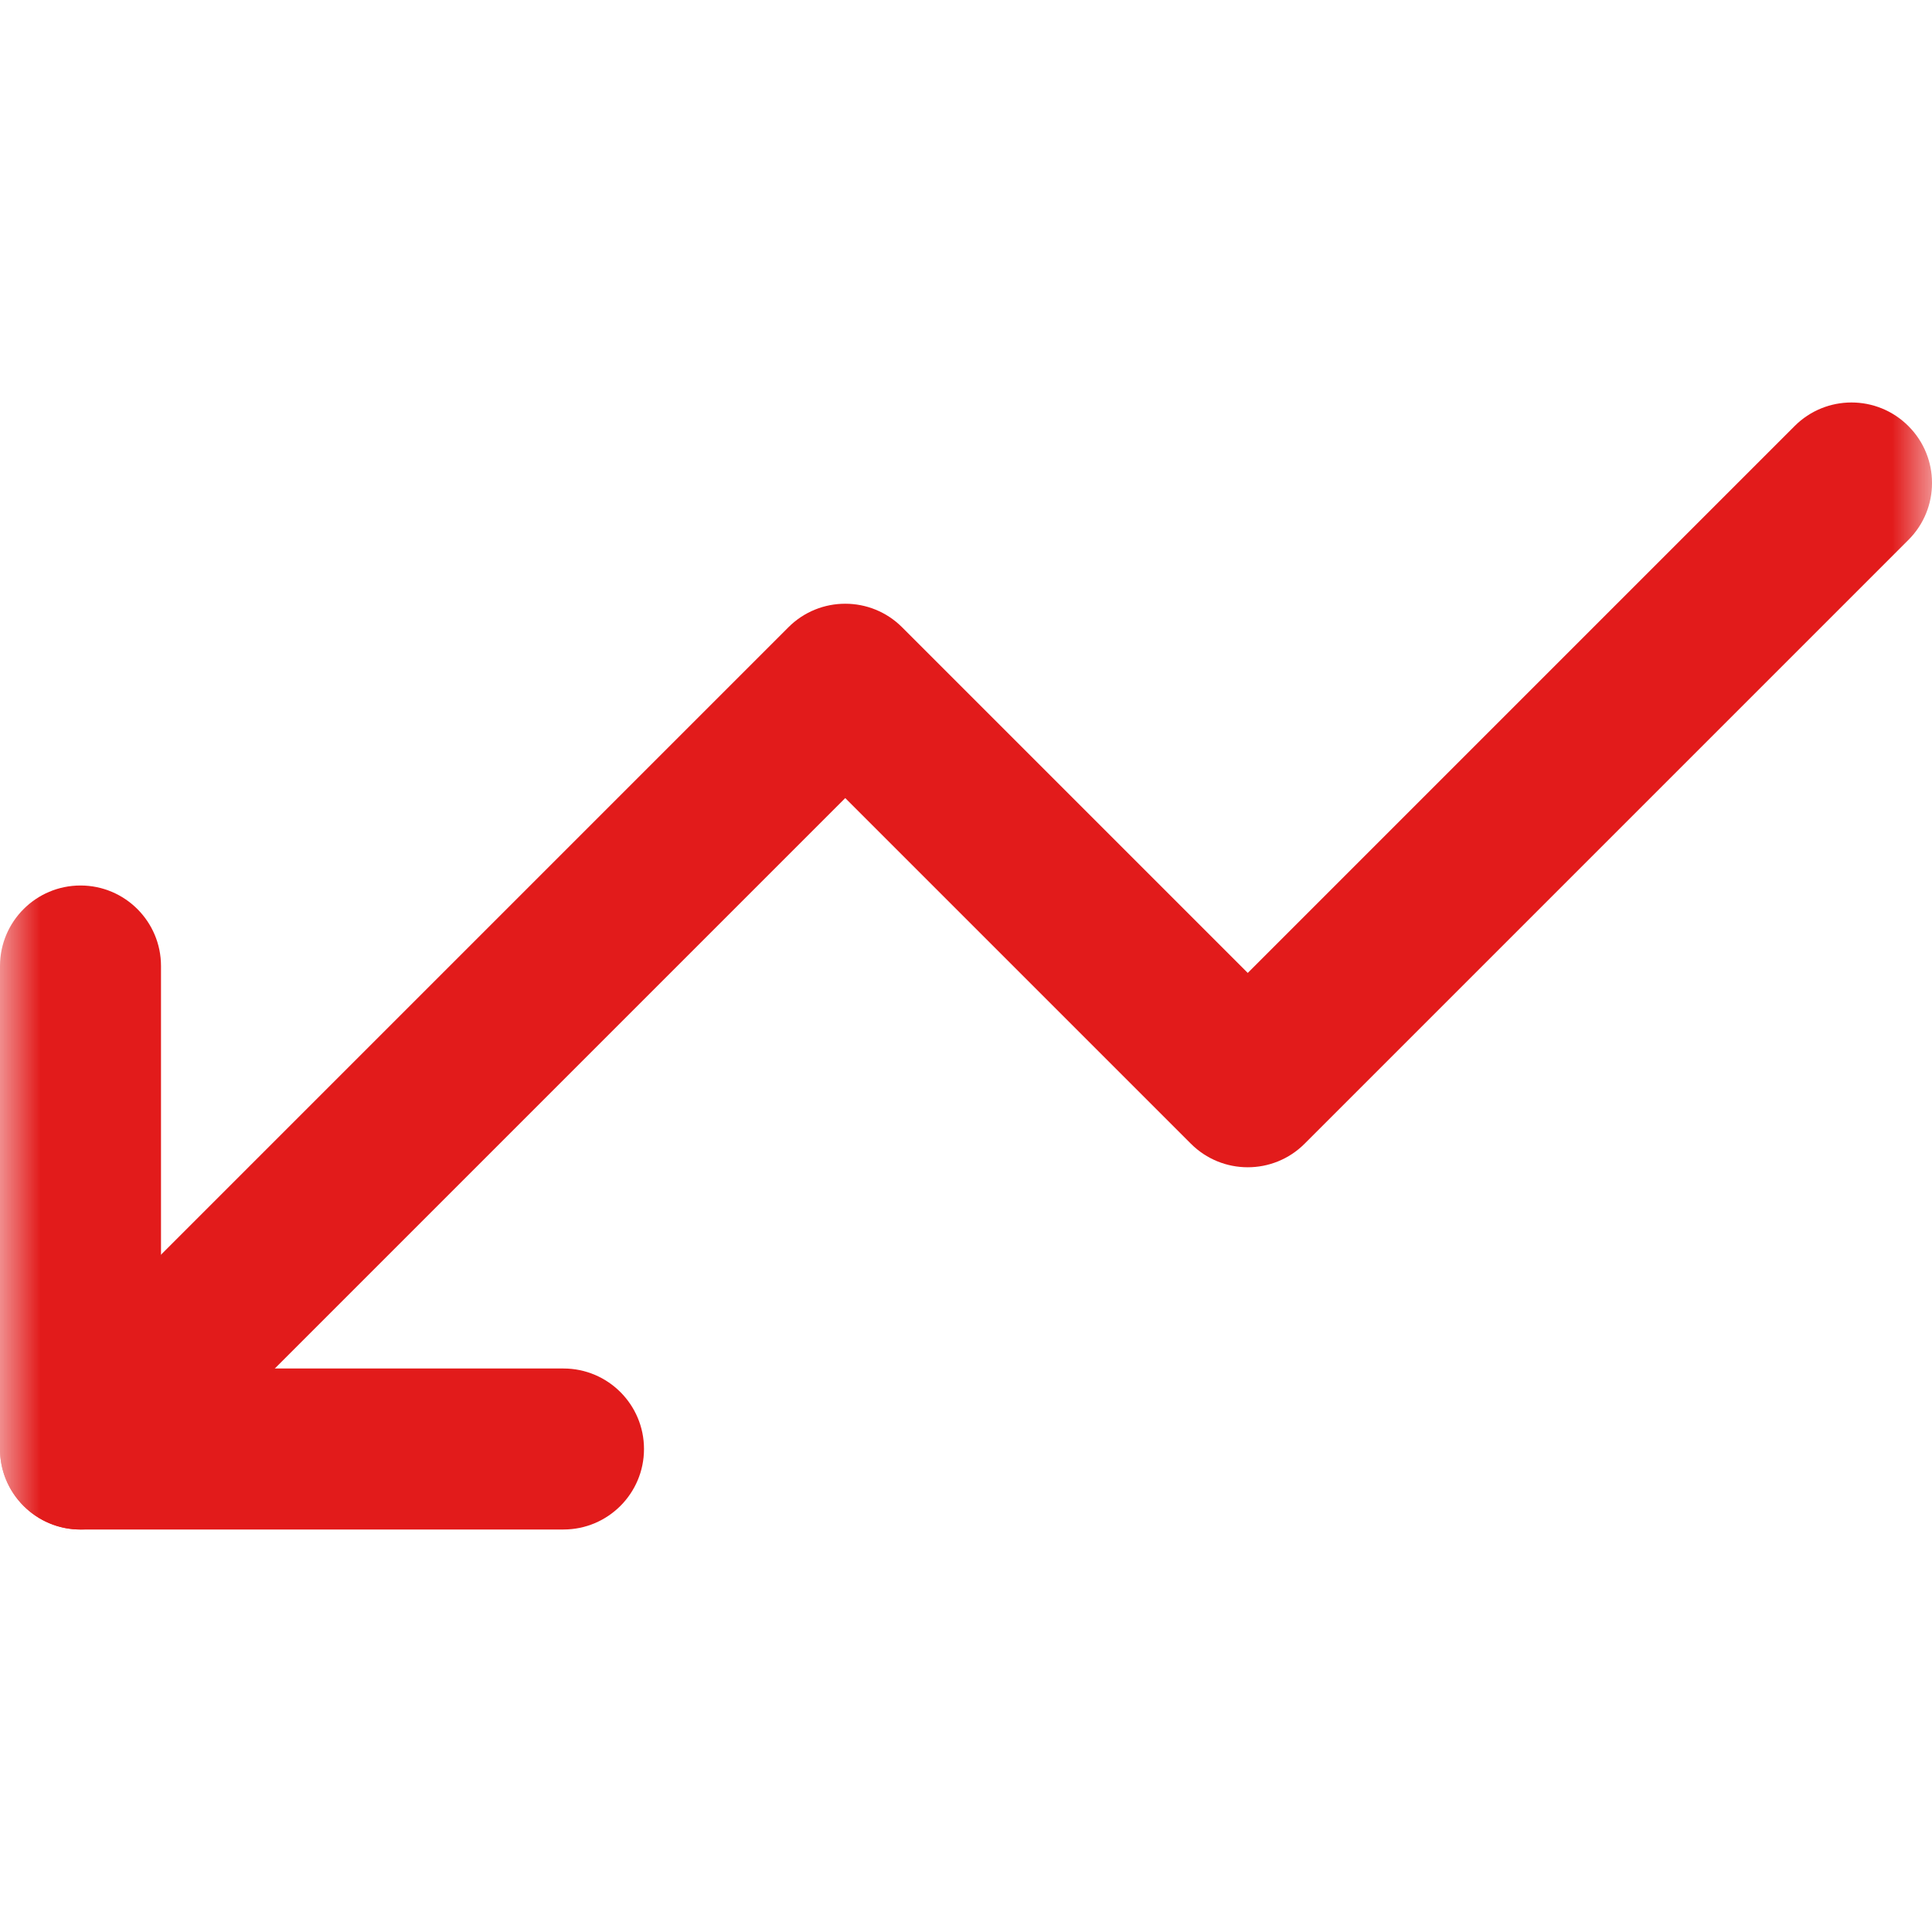 <svg width="24" height="24" viewBox="0 0 24 24" fill="none" xmlns="http://www.w3.org/2000/svg">
<g clip-path="url(#clip0_590_14201)">
<mask id="mask0_590_14201" style="mask-type:luminance" maskUnits="userSpaceOnUse" x="0" y="0" width="24" height="24">
<path d="M24 24H0V0H24V24Z" fill="white"/>
</mask>
<g mask="url(#mask0_590_14201)">
<path fill-rule="evenodd" clip-rule="evenodd" d="M0.293 18.707C-0.098 18.317 -0.098 17.683 0.293 17.293L9.793 7.793C10.183 7.402 10.817 7.402 11.207 7.793L15.5 12.086L22.293 5.293C22.683 4.902 23.317 4.902 23.707 5.293C24.098 5.683 24.098 6.317 23.707 6.707L16.207 14.207C15.817 14.598 15.183 14.598 14.793 14.207L10.5 9.914L1.707 18.707C1.317 19.098 0.683 19.098 0.293 18.707Z" fill="#E21B1B"/>
<path fill-rule="evenodd" clip-rule="evenodd" d="M8 18C8 18.552 7.552 19 7 19H1C0.448 19 0 18.552 0 18V12C0 11.448 0.448 11 1 11C1.552 11 2 11.448 2 12V17H7C7.552 17 8 17.448 8 18Z" fill="#E21B1B"/>
</g>
</g>
<defs>
<clipPath id="clip0_590_14201">
<rect width="24" height="24" fill="white" transform="matrix(-1 0 0 -1 24 24)"/>
</clipPath>
</defs>
</svg>

